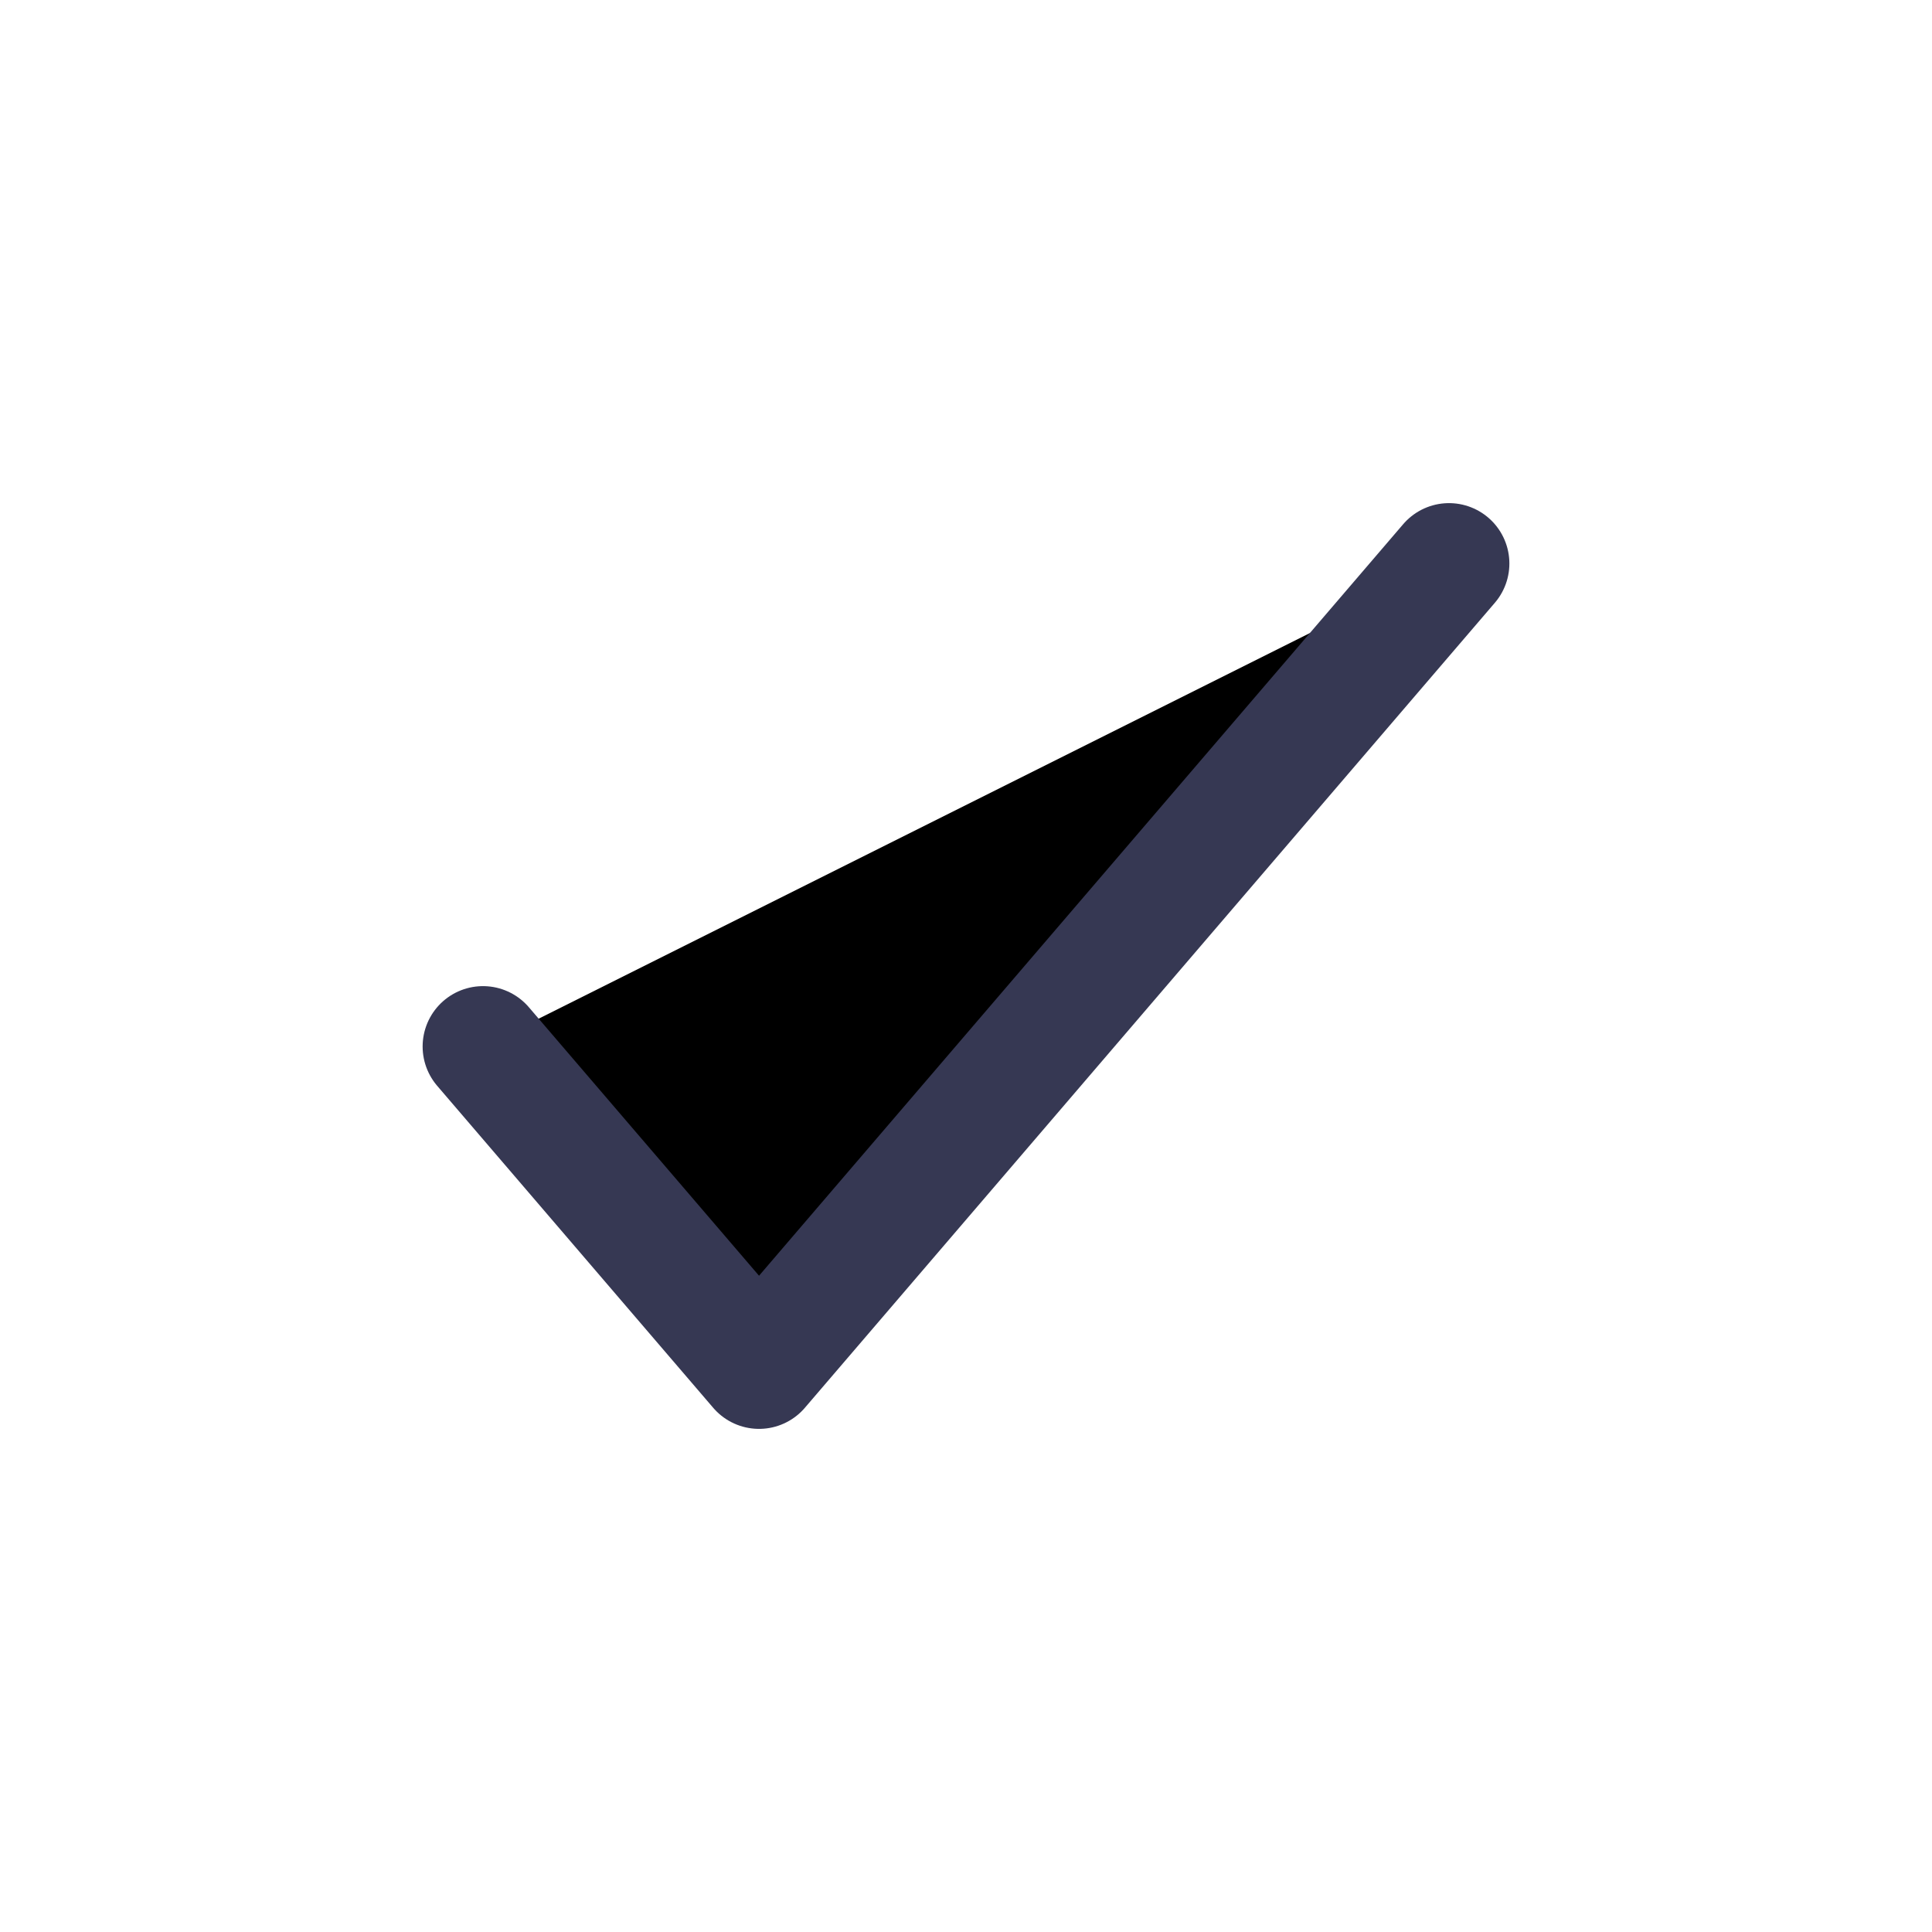 <svg  viewBox="0 0 24 24" fill="currentColor" xmlns="http://www.w3.org/2000/svg">
<path d="M18 7L9.429 17L6 13" stroke="#363853" stroke-width="1.5" stroke-linecap="round" stroke-linejoin="round"/>
</svg>
